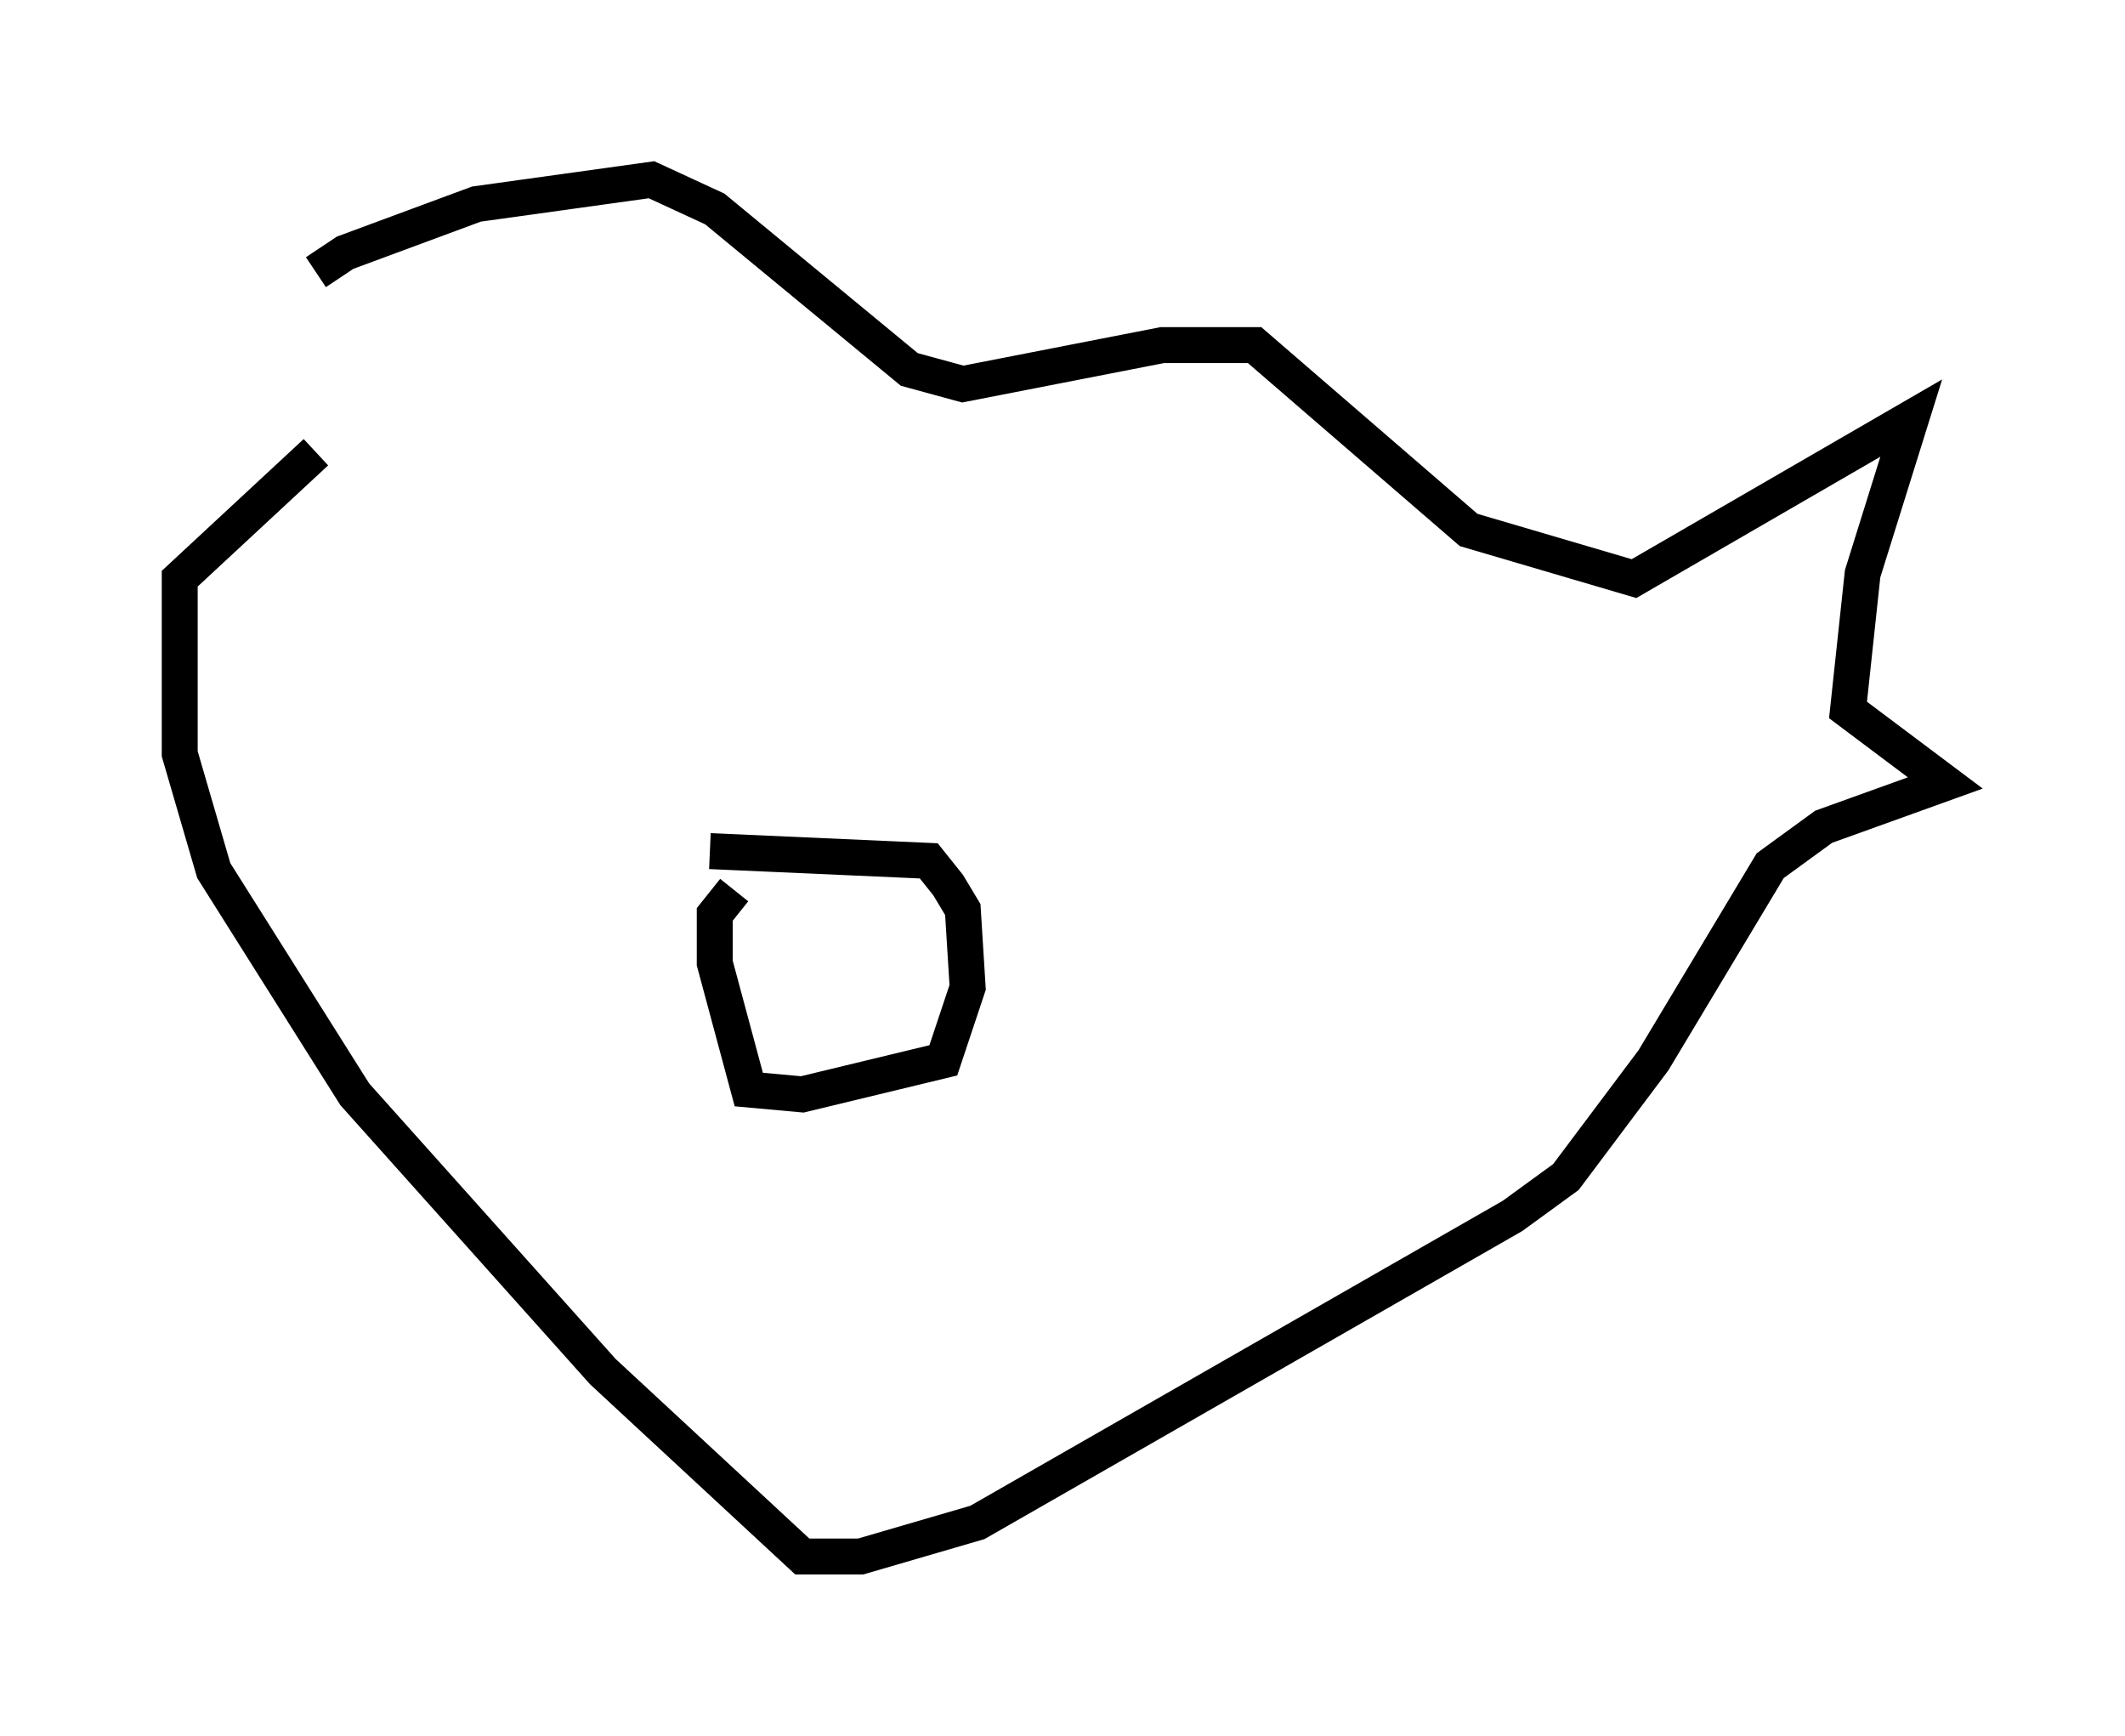 <?xml version="1.0" encoding="utf-8" ?>
<svg baseProfile="full" height="48.295" version="1.1" width="59.12" xmlns="http://www.w3.org/2000/svg" xmlns:ev="http://www.w3.org/2001/xml-events" xmlns:xlink="http://www.w3.org/1999/xlink"><defs /><rect fill="white" height="48.295" width="59.12" x="0" y="0" /><path d="M7.706, 11.36 m1.083, -3.789 l0.812, -0.541 3.654, -1.353 l4.871, -0.677 1.759, 0.812 l5.413, 4.465 1.488, 0.406 l5.548, -1.083 2.571, 0.0 l5.954, 5.142 4.601, 1.353 l7.713, -4.465 -1.353, 4.33 l-0.406, 3.789 2.706, 2.03 l-3.383, 1.218 -1.488, 1.083 l-3.248, 5.413 -2.436, 3.248 l-1.488, 1.083 -14.885, 8.525 l-3.248, 0.947 -1.624, 0.0 l-5.548, -5.142 -6.901, -7.713 l-3.924, -6.225 -0.947, -3.248 l0.0, -4.871 3.789, -3.518 m10.961, 11.096 l6.089, 0.271 0.541, 0.677 l0.406, 0.677 0.135, 2.165 l-0.677, 2.03 -3.924, 0.947 l-1.488, -0.135 -0.947, -3.518 l0.0, -1.353 0.541, -0.677 " fill="none" stroke="black" stroke-width="1" /></svg>